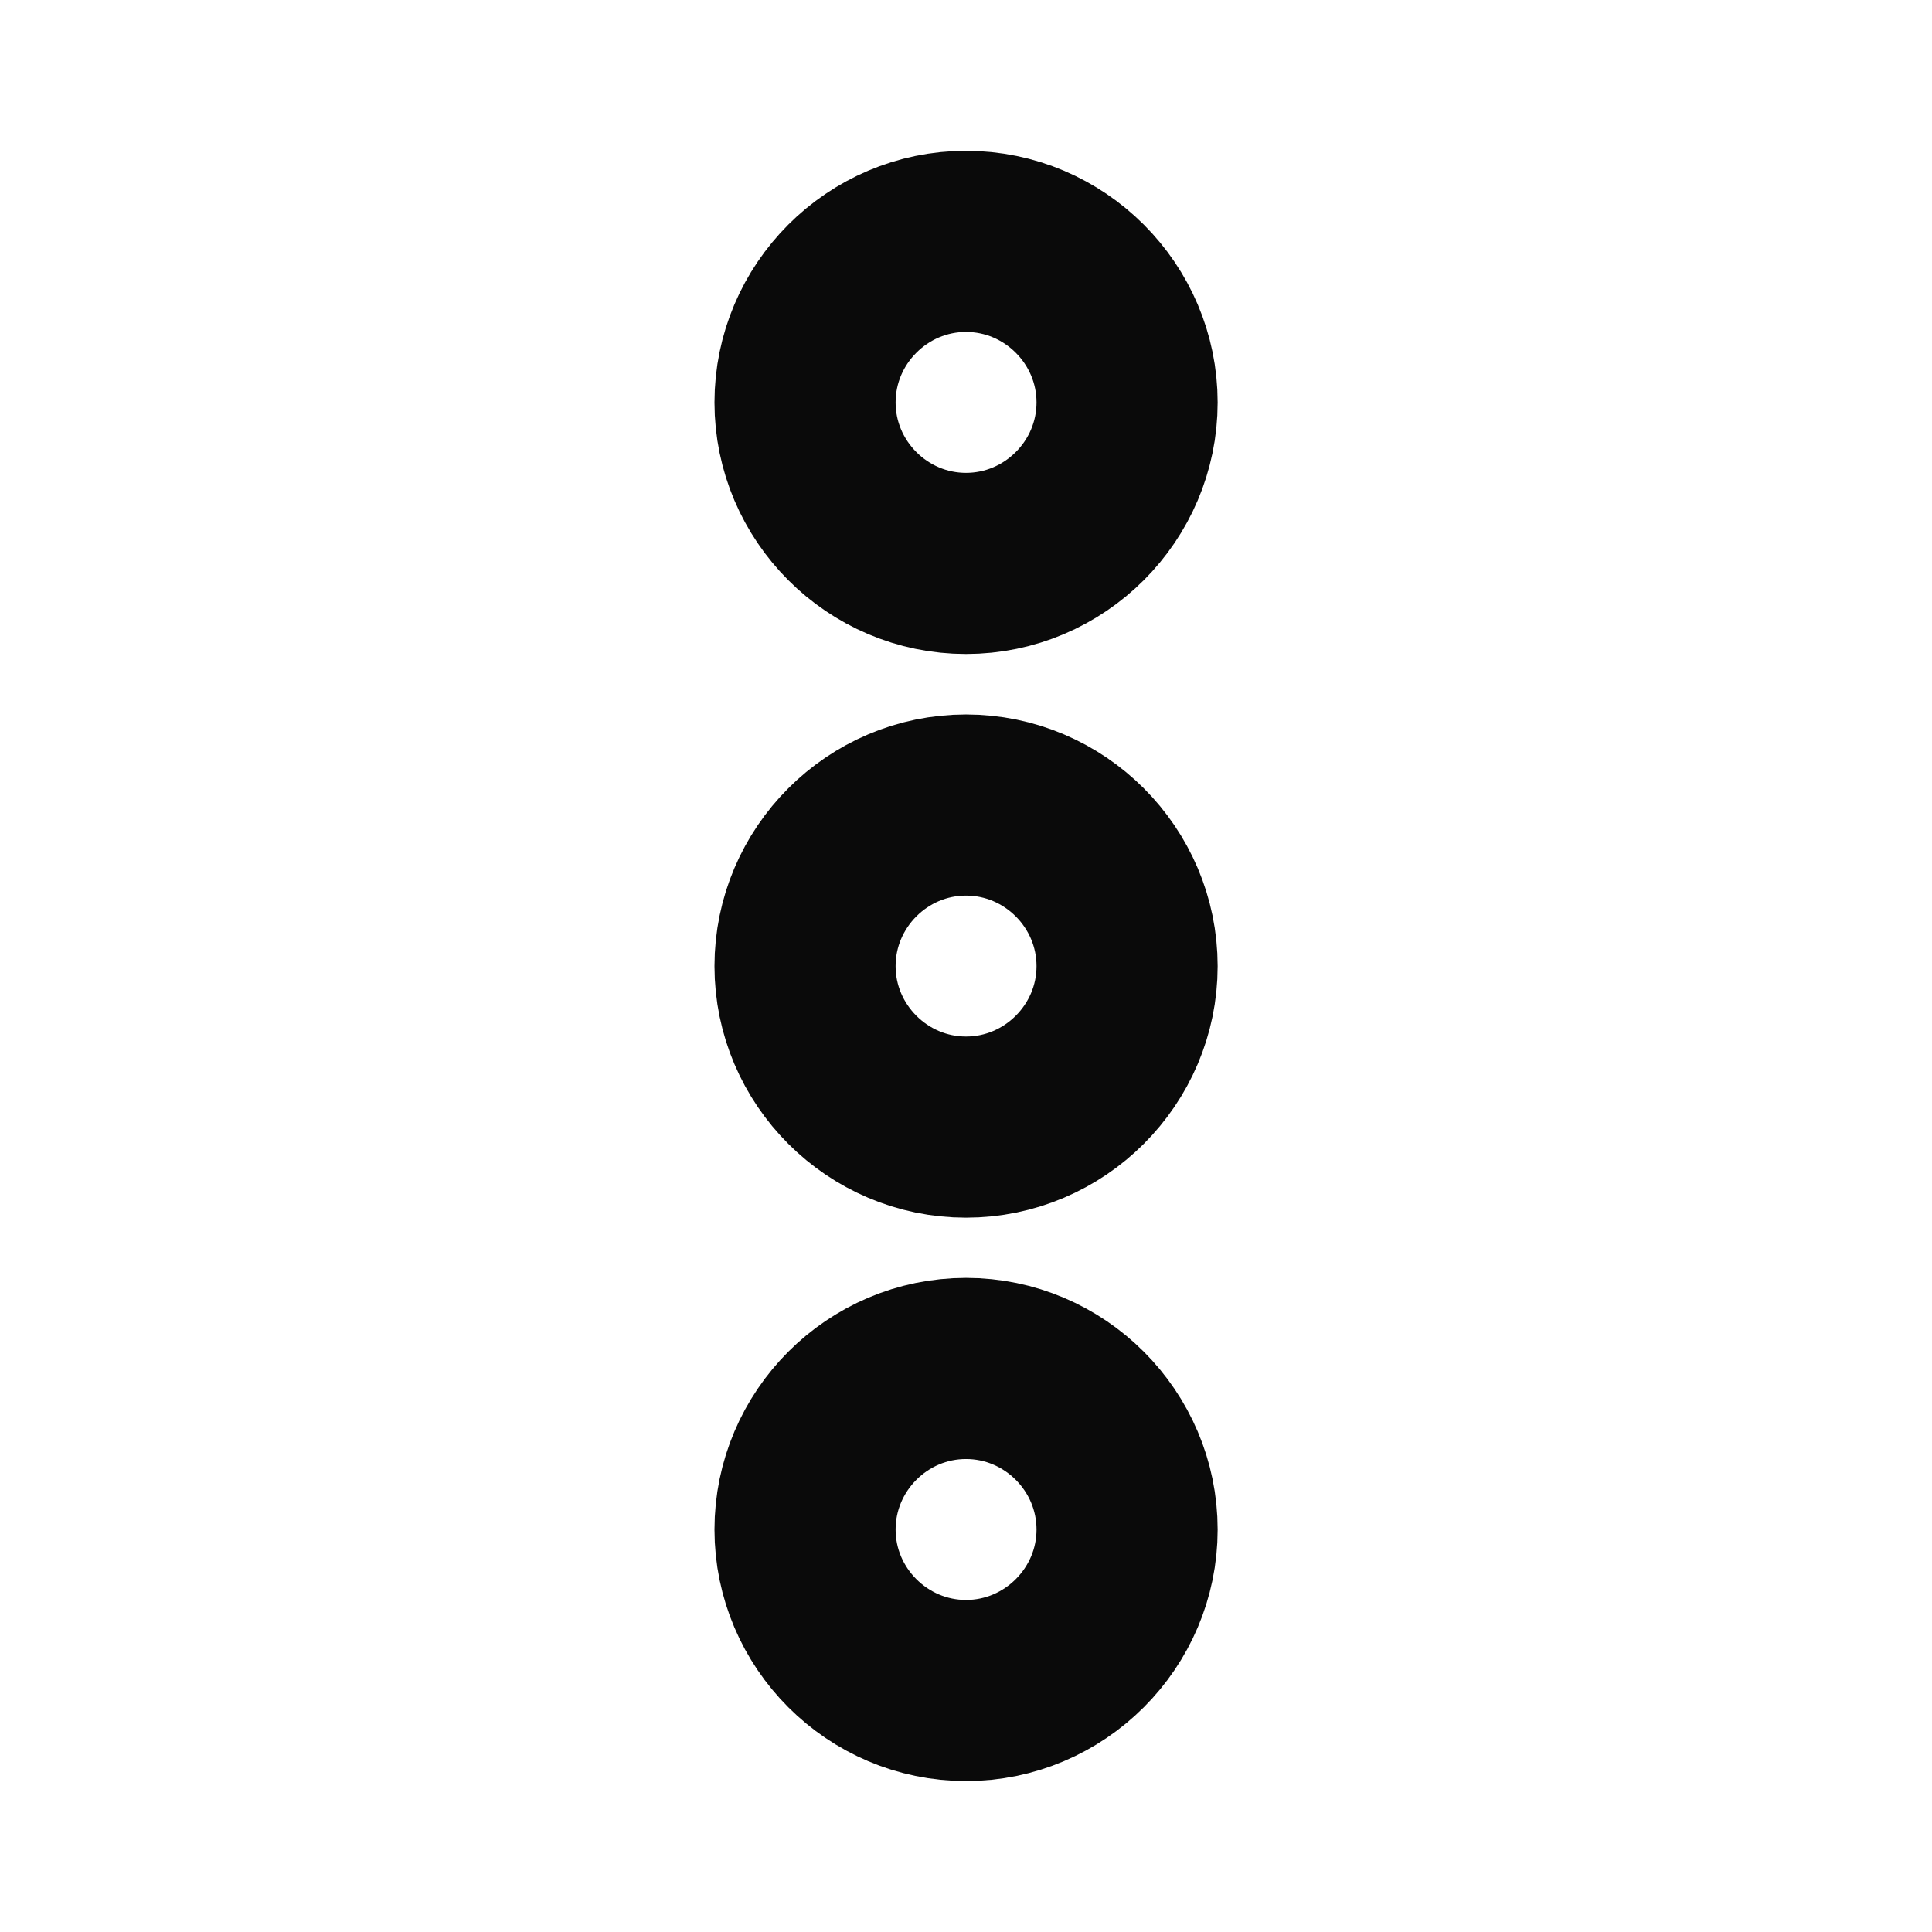 <svg width="16" height="16" viewBox="0 0 16 16" fill="none" xmlns="http://www.w3.org/2000/svg">
<path d="M6.667 12.667C6.667 13.4 7.267 14 8 14C8.734 14 9.334 13.4 9.334 12.667C9.334 11.933 8.734 11.333 8 11.333C7.267 11.333 6.667 11.933 6.667 12.667Z" stroke="#0A0A0A" stroke-width="1.5"/>
<path d="M6.667 8.001C6.667 8.734 7.267 9.334 8 9.334C8.734 9.334 9.334 8.734 9.334 8.001C9.334 7.267 8.734 6.667 8 6.667C7.267 6.667 6.667 7.267 6.667 8.001Z" stroke="#0A0A0A" stroke-width="1.5"/>
<path d="M6.667 3.333C6.667 4.066 7.267 4.666 8 4.666C8.734 4.666 9.334 4.066 9.334 3.333C9.334 2.599 8.734 1.999 8 1.999C7.267 1.999 6.667 2.599 6.667 3.333Z" stroke="#0A0A0A" stroke-width="1.5"/>
</svg>
